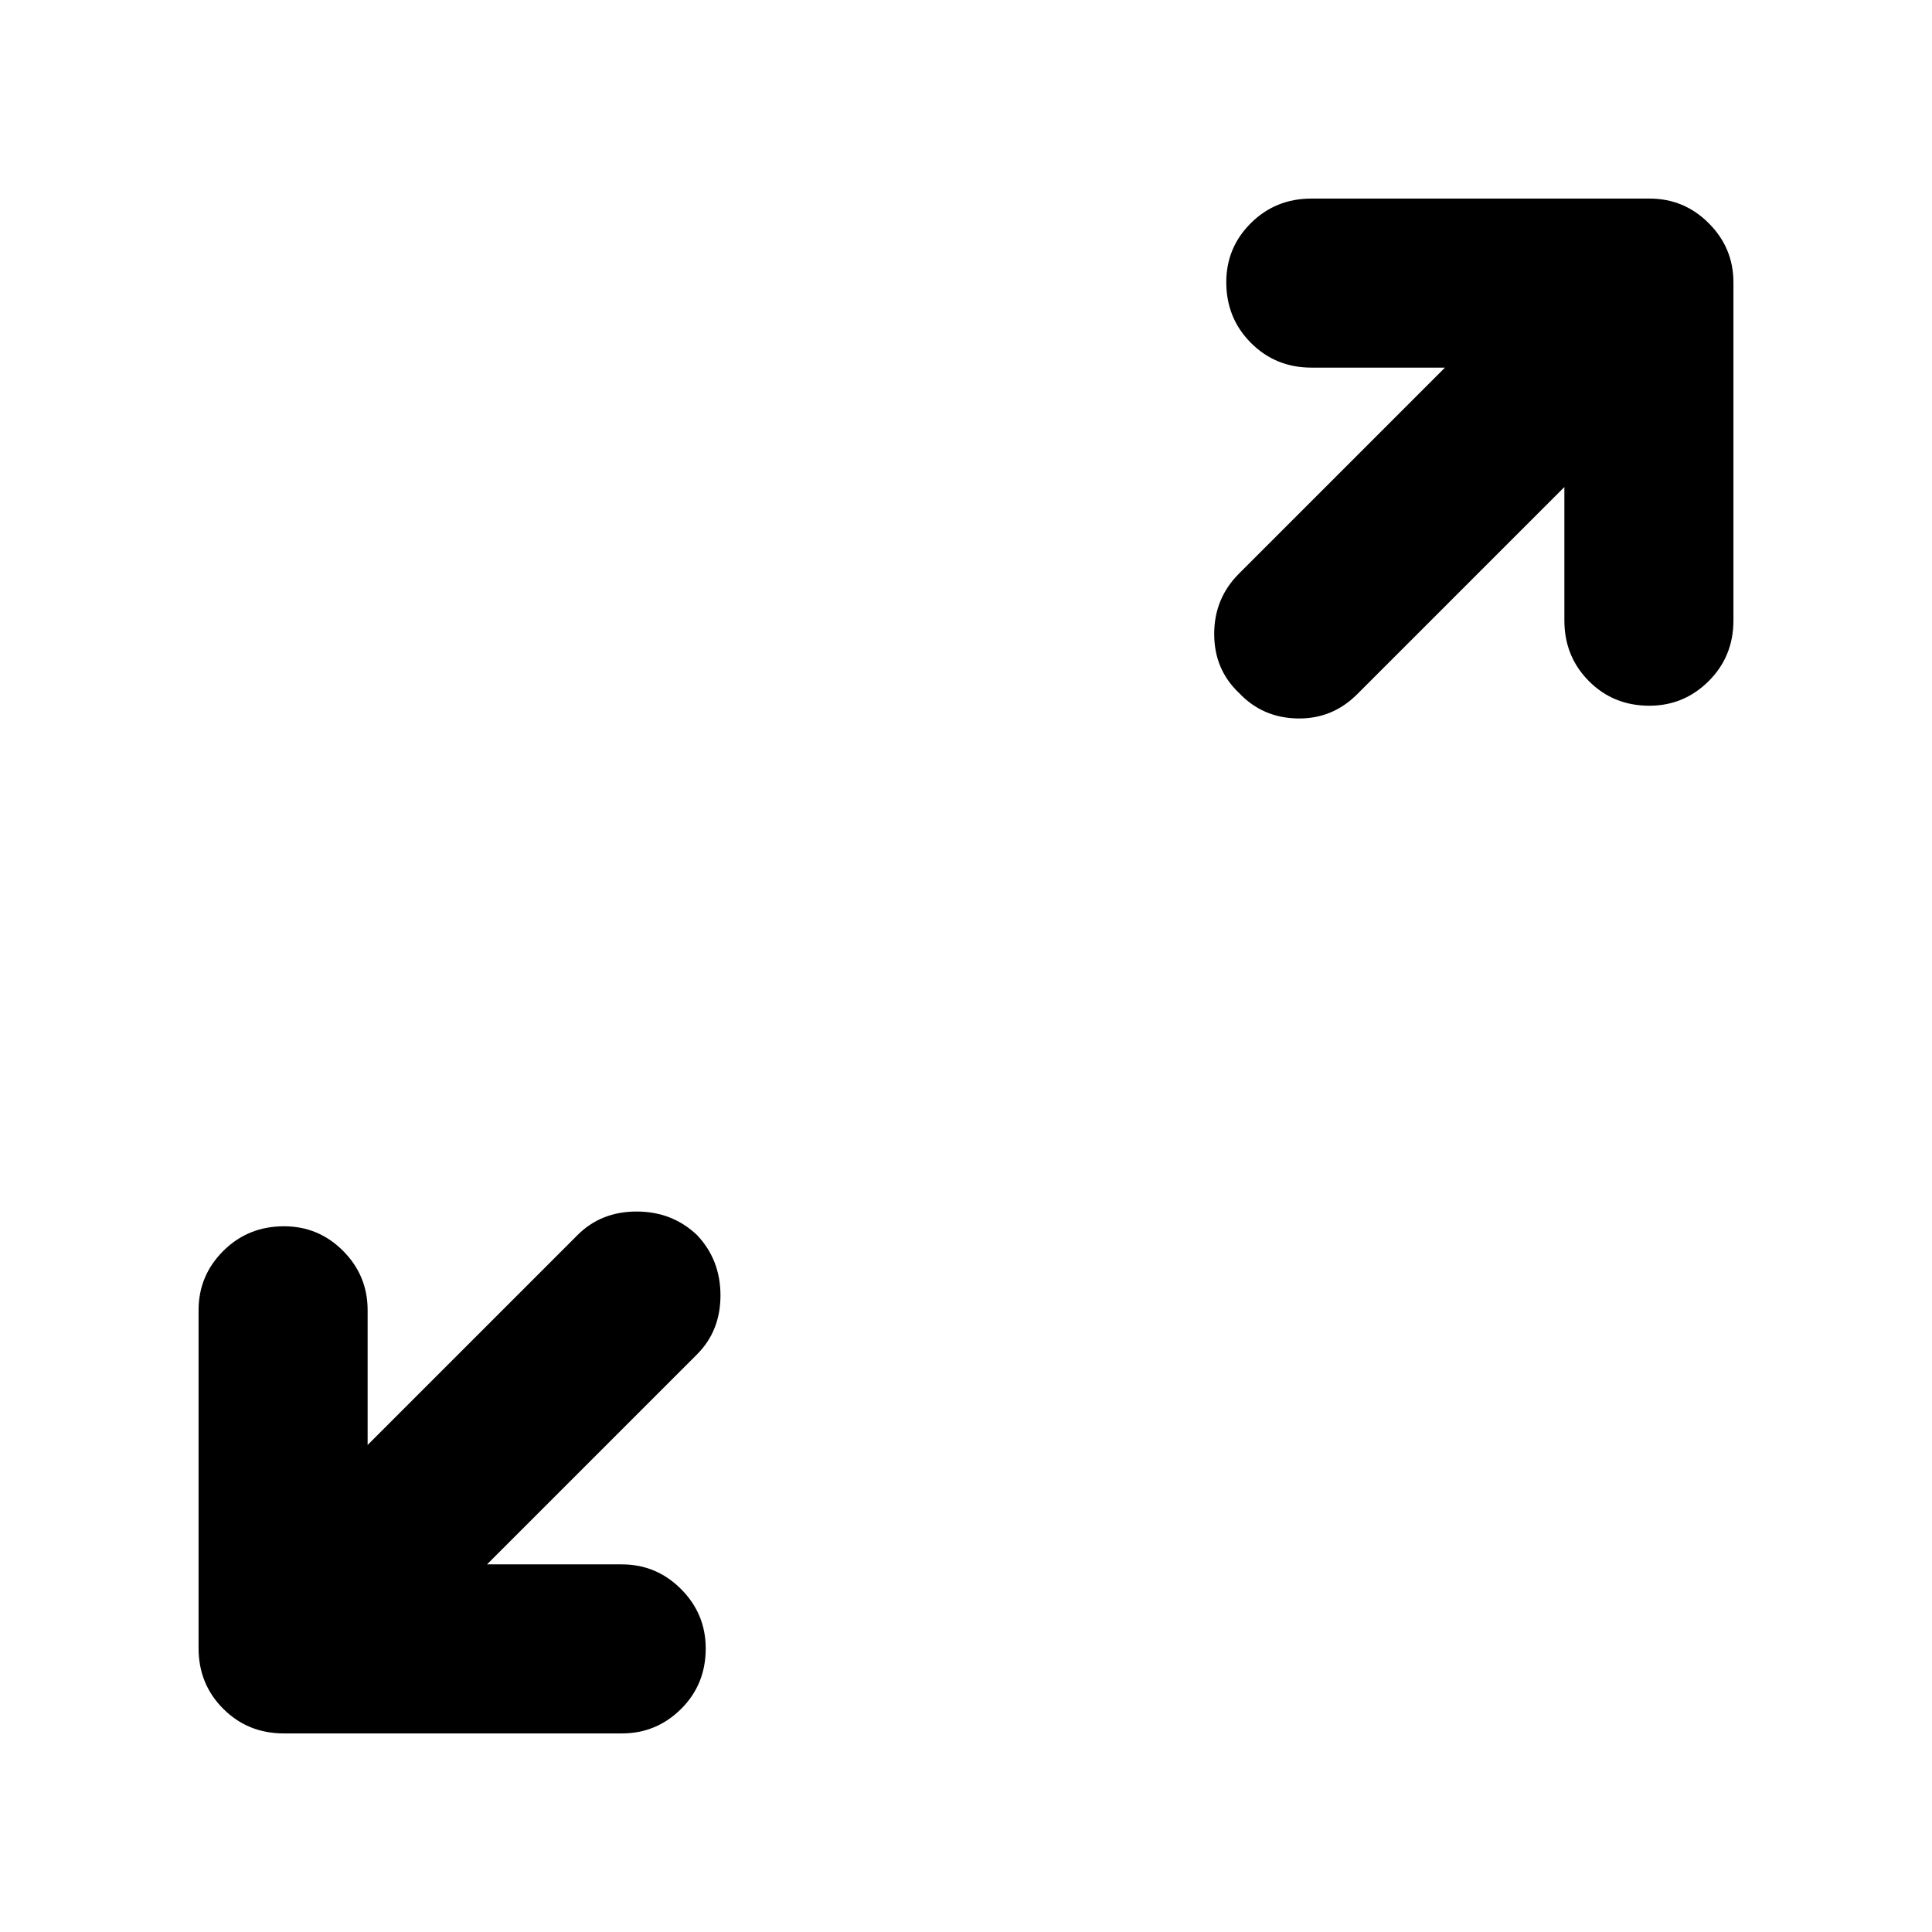 <svg xmlns="http://www.w3.org/2000/svg" height="40" viewBox="0 -960 960 960" width="40"><path d="M242-182.67h67q17.17 0 29.42 12.29 12.25 12.28 12.25 29.5 0 17.88-12.25 30.05Q326.17-98.67 309-98.67H141q-17.83 0-30.08-12.25T98.67-141v-168q0-17.17 12.28-29.42t30.17-12.25q17.21 0 29.38 12.25 12.17 12.25 12.17 29.42v67L287-346.33Q298.67-358 316.33-358q17.67 0 30 11.67Q358-334 358-316.33q0 17.66-11.67 29.33L242-182.67ZM777.33-718l-103 103q-12.33 12.33-29.66 12-17.34-.33-29-12.67-12.34-11.66-12.34-29.33 0-17.67 12.34-30L718-777.33h-66.33q-17.84 0-30.09-12.29-12.25-12.28-12.25-30.16 0-17.22 12.25-29.39 12.25-12.16 30.09-12.16h168q17.16 0 29.41 12.25t12.25 29.41v168q0 17.84-12.28 30.09t-29.5 12.25q-17.88 0-30.05-12.25-12.17-12.25-12.17-30.09V-718Z"/></svg>